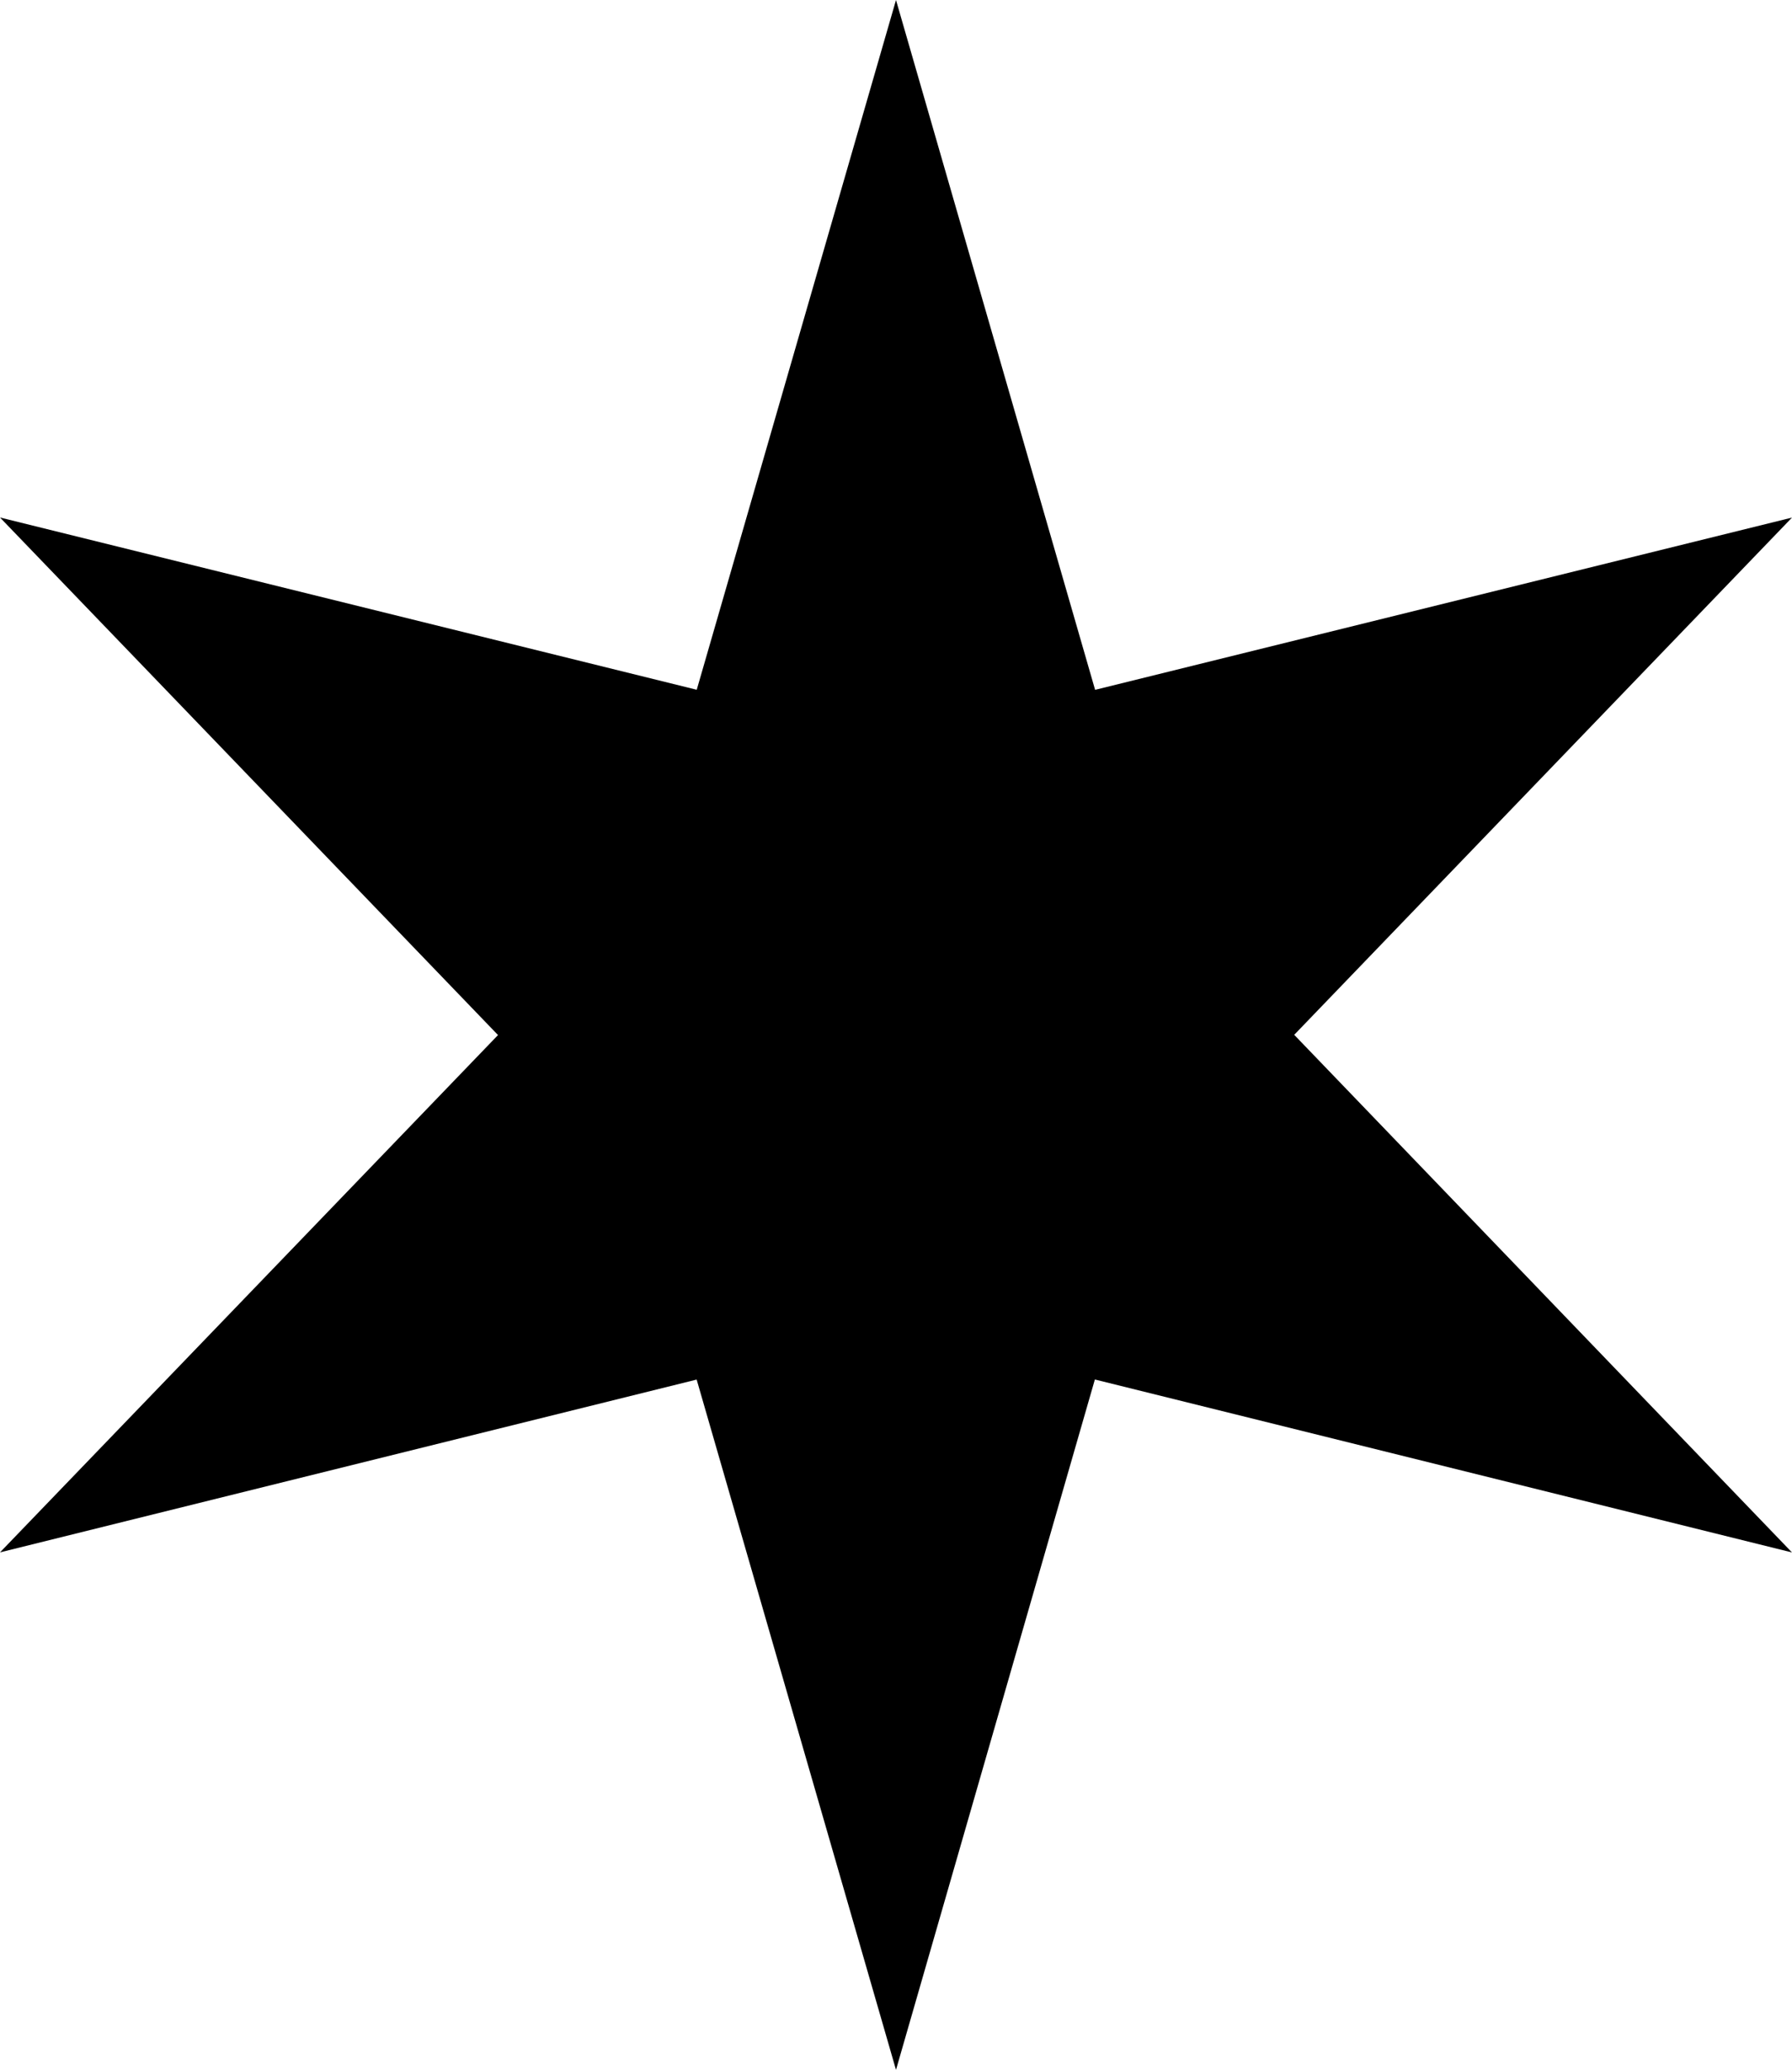 <?xml version="1.0" encoding="UTF-8" standalone="no"?>
<svg
   xmlns:dc="http://purl.org/dc/elements/1.1/"
   xmlns:cc="http://creativecommons.org/ns#"
   xmlns:rdf="http://www.w3.org/1999/02/22-rdf-syntax-ns#"
   xmlns:svg="http://www.w3.org/2000/svg"
   xmlns="http://www.w3.org/2000/svg"
   xmlns:sodipodi="http://sodipodi.sourceforge.net/DTD/sodipodi-0.dtd"
   xmlns:inkscape="http://www.inkscape.org/namespaces/inkscape"
   width="86.603"
   height="100"
   viewBox="0 0 22.914 26.458"
   version="1.1"
   id="svg106751"
   inkscape:version="1.0beta2 (235953b, 2020-02-06)"
   sodipodi:docname="star.svg">
  <defs
     id="defs106745" />
  <sodipodi:namedview
     id="base"
     pagecolor="#ffffff"
     bordercolor="#666666"
     borderopacity="1.0"
     inkscape:pageopacity="0.0"
     inkscape:pageshadow="2"
     inkscape:zoom="8.5099996"
     inkscape:cx="43.301282"
     inkscape:cy="50.000002"
     inkscape:document-units="mm"
     inkscape:current-layer="layer1"
     inkscape:document-rotation="0"
     showgrid="false"
     inkscape:window-width="1274"
     inkscape:window-height="1041"
     inkscape:window-x="234"
     inkscape:window-y="0"
     inkscape:window-maximized="0"
     inkscape:snap-intersection-paths="true"
     inkscape:snap-midpoints="true"
     units="px"
     fit-margin-top="0"
     fit-margin-left="0"
     fit-margin-right="0"
     fit-margin-bottom="0" />
  <g
     inkscape:label="Layer 1"
     inkscape:groupmode="layer"
     id="layer1"
     transform="translate(-17.095,22.529)">
    <path
       inkscape:connector-curvature="0"
       id="path106665"
       d="m 28.552,-22.529 -2.548,8.817 -8.909,-2.202 6.368,6.616 -6.368,6.613 8.908,-2.209 2.549,8.824 2.543,-8.825 8.914,2.211 -6.365,-6.617 6.365,-6.612 -8.911,2.202 z"
       style="fill:#000000;stroke:none;stroke-width:0.183;stroke-linecap:butt;stroke-linejoin:miter;stroke-miterlimit:4;stroke-dasharray:none;stroke-opacity:1" />
  </g>
</svg>
